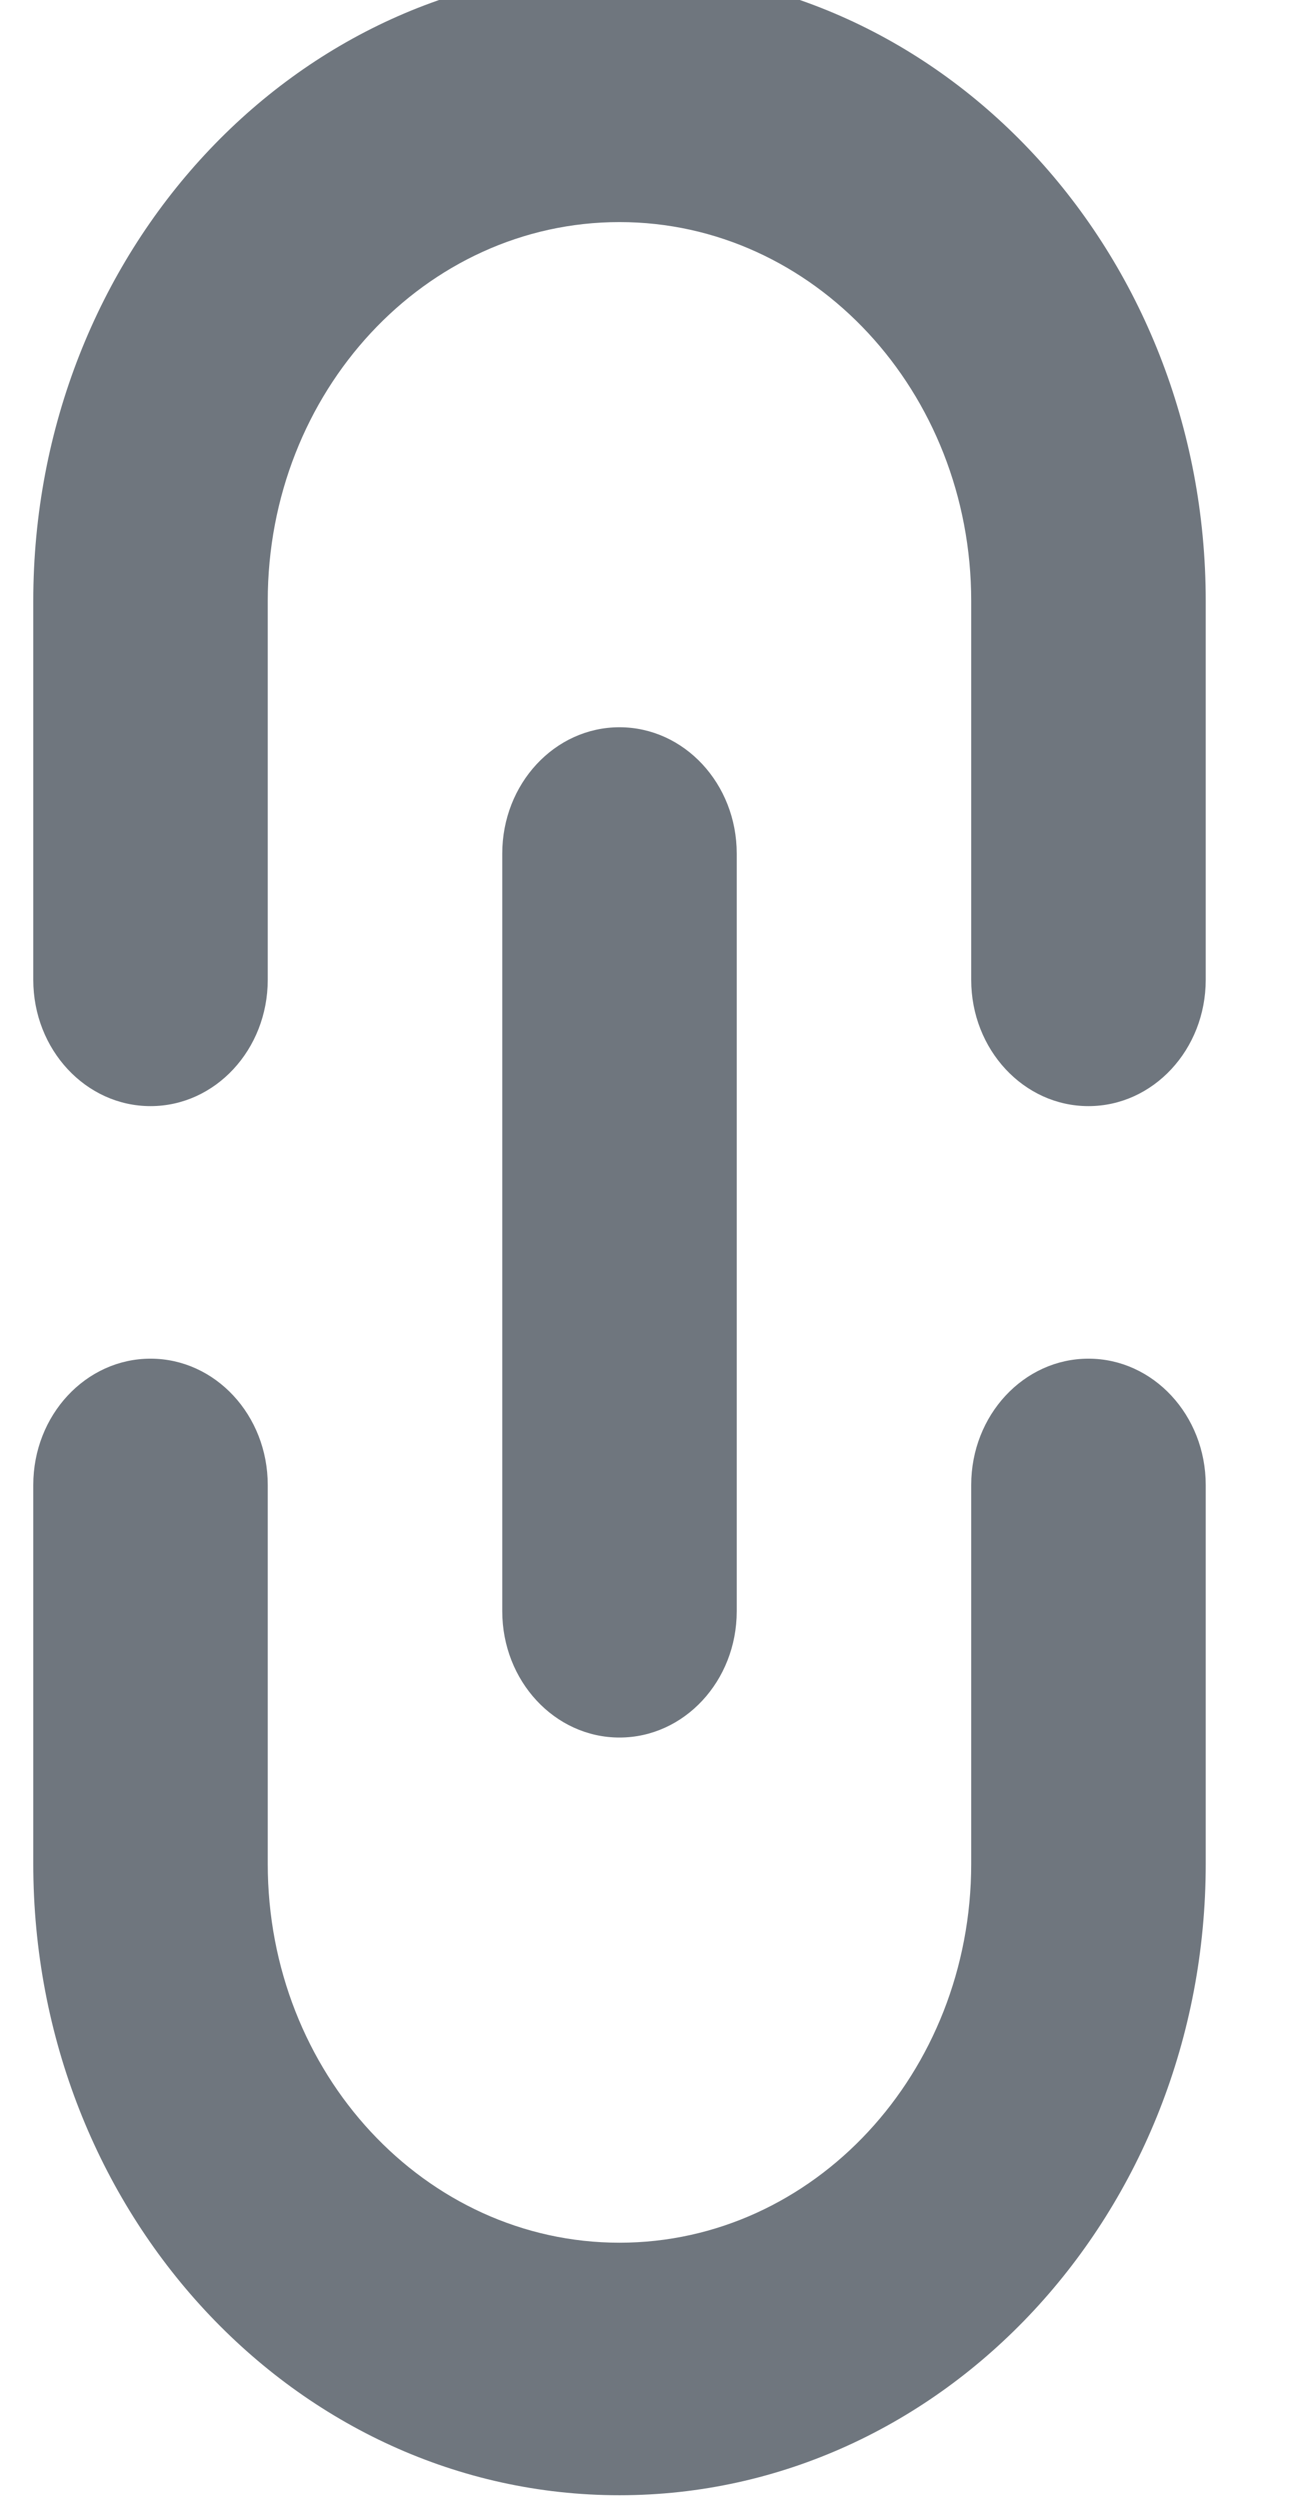 <svg width="26" height="50" viewBox="0 0 26 50" fill="none" xmlns="http://www.w3.org/2000/svg" xmlns:xlink="http://www.w3.org/1999/xlink">
<path d="M3.013,22.124C1.717,22.124 0.666,20.993 0.666,19.598L0.666,12.02C0.666,5.045 5.919,-0.609 12.399,-0.609C18.879,-0.609 24.133,5.045 24.133,12.02L24.133,19.598C24.133,20.993 23.082,22.124 21.786,22.124C20.49,22.124 19.439,20.993 19.439,19.598L19.439,12.02C19.439,7.835 16.287,4.442 12.399,4.442C8.511,4.442 5.359,7.835 5.359,12.02L5.359,19.598C5.359,20.993 4.309,22.124 3.013,22.124ZM12.399,49.908C5.919,49.908 0.666,44.254 0.666,37.279L0.666,29.701C0.666,28.306 1.717,27.175 3.013,27.175C4.309,27.175 5.359,28.306 5.359,29.701L5.359,37.279C5.359,41.464 8.511,44.857 12.399,44.857C16.287,44.857 19.439,41.464 19.439,37.279L19.439,29.701C19.439,28.306 20.49,27.175 21.786,27.175C23.082,27.175 24.133,28.306 24.133,29.701L24.133,37.279C24.133,44.254 18.879,49.908 12.399,49.908ZM10.053,32.227C10.053,33.622 11.103,34.753 12.399,34.753C13.695,34.753 14.746,33.622 14.746,32.227L14.746,17.072C14.746,15.677 13.695,14.546 12.399,14.546C11.103,14.546 10.053,15.677 10.053,17.072L10.053,32.227Z" clip-rule="evenodd" fill-rule="evenodd" fill="#6F767E"/>
</svg>
